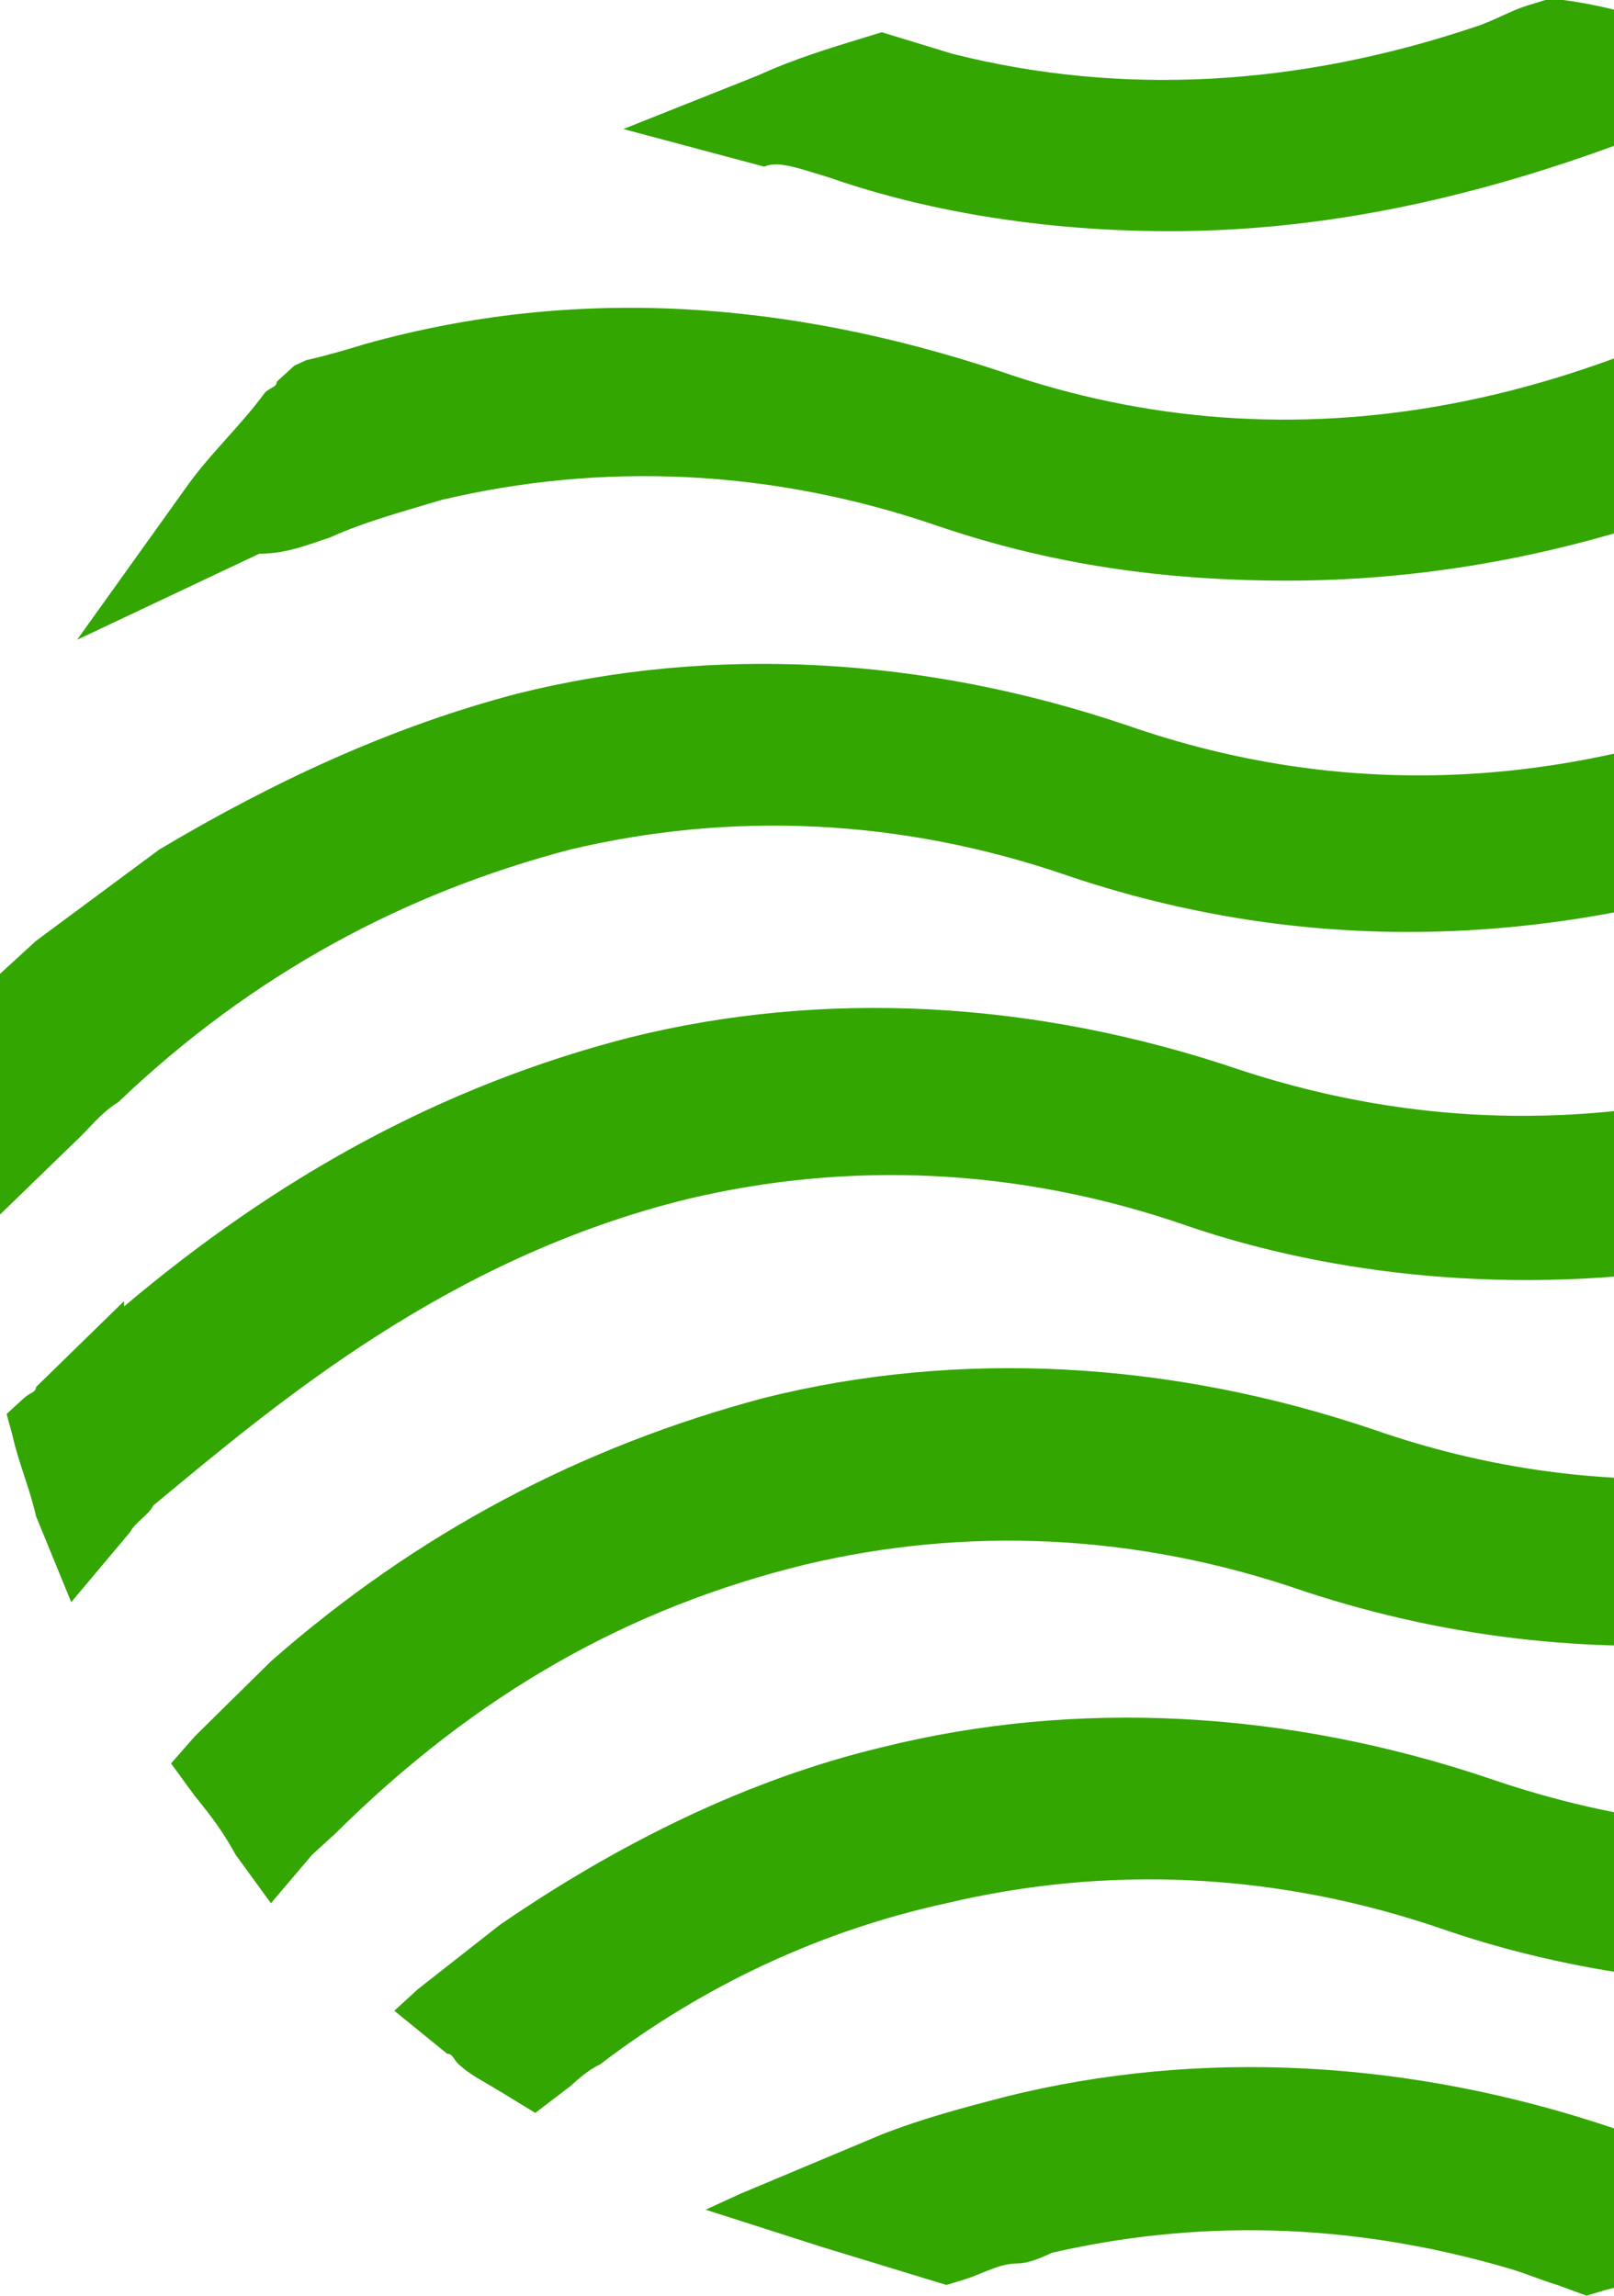 <svg width="720" height="1024" viewBox="0 0 720 1024" fill="none" xmlns="http://www.w3.org/2000/svg">
<path d="M665.855 793.778C574.153 762.603 479.83 757.807 393.367 779.39C333.105 793.778 275.463 822.556 223.061 858.527L186.38 887.305L175.899 896.897L199.48 916.082C202.1 916.082 202.1 918.48 204.721 920.878C209.961 925.674 215.201 928.072 223.061 932.869L238.781 942.461L254.502 930.47C257.122 928.072 262.362 923.276 267.602 920.878C314.764 884.906 367.165 860.925 422.187 848.935C492.929 832.148 568.912 834.546 644.894 860.925C707.776 882.508 836.161 908.888 990.746 848.935L995.986 846.537L1003.85 839.343C1003.85 836.944 1006.47 836.944 1009.09 834.546C1022.19 820.157 1035.29 805.769 1045.77 788.982L1098.17 714.641L1014.33 757.806C891.182 820.157 778.519 832.148 665.855 793.778Z" fill="#33A602"/>
<path d="M306.881 534.777C377.623 517.99 453.606 520.388 529.588 546.767C613.431 575.545 828.278 616.313 1069.33 417.27L1108.63 381.298L1111.25 378.9L1121.73 369.307L1116.49 357.317C1113.87 347.724 1108.63 335.734 1103.39 323.744L1090.29 290.169L1064.09 314.151C1061.47 318.947 1056.22 321.345 1050.98 326.141C935.701 434.056 757.535 544.369 553.169 477.222C461.466 446.047 367.143 441.251 280.68 462.834C196.838 484.417 123.475 525.184 55.353 582.739V580.341L16.052 618.711C16.052 621.109 13.432 621.109 10.812 623.507L2.951 630.701L5.571 640.293C8.191 652.284 13.431 664.275 16.052 676.265L31.772 714.635L57.973 683.46C60.593 678.664 65.833 676.266 68.453 671.469C123.475 625.905 199.458 561.156 306.881 534.777Z" fill="#33A602"/>
<path d="M52.75 491.618C113.012 434.063 181.133 398.092 254.496 378.907C325.238 362.12 401.221 364.518 477.203 390.897C713.011 470.035 917.377 340.537 1006.46 270.992L1040.52 239.817L1053.62 230.224L1043.14 215.836C1035.28 208.641 1030.04 199.049 1022.18 189.456L1006.46 170.271L988.119 187.058C985.499 189.456 980.259 194.252 977.639 196.65C867.596 292.575 697.29 390.898 503.404 323.751C411.701 292.575 317.378 287.779 230.915 309.362C175.893 323.75 123.492 347.731 71.09 378.907L16.068 419.675C10.828 424.471 8.208 426.869 2.968 431.665L-2.272 436.461V443.656C-4.892 460.443 -4.892 477.229 -7.513 491.618L-10.133 551.571L34.409 508.404C39.649 503.608 44.89 496.414 52.75 491.618Z" fill="#33A602"/>
<path d="M741.847 956.854L736.606 971.242L741.847 956.854C733.987 954.455 728.747 952.057 720.887 949.659C629.184 918.483 534.86 913.688 448.397 935.271C430.057 940.067 411.717 944.863 393.376 952.057L330.493 978.436L314.773 985.63L367.175 1002.42C382.896 1007.21 398.616 1012.01 414.336 1016.81L422.196 1019.2L430.057 1016.81C437.917 1014.41 445.777 1009.61 453.638 1009.61C458.878 1009.61 464.118 1007.21 469.358 1004.82C532.24 990.427 600.362 990.427 673.725 1012.01C681.585 1014.41 686.825 1016.81 694.686 1019.2L707.786 1024L715.646 1021.6C733.987 1016.81 754.947 1012.01 770.668 1004.82L844.03 980.835L768.048 964.048C760.188 961.649 749.707 959.252 741.847 956.854Z" fill="#33A602"/>
<path d="M1142.7 460.439L1103.39 496.411C1098.15 501.207 1092.92 506.003 1087.67 510.799C980.252 604.326 807.326 705.046 613.44 637.899C521.737 606.723 427.414 601.928 340.951 623.511C259.728 645.094 186.365 683.463 120.863 741.018L86.802 774.591L76.322 786.582L86.802 800.971C94.663 810.563 99.903 817.758 105.143 827.35L120.863 848.933L139.204 827.35C141.824 824.952 147.064 820.155 149.684 817.757C212.566 755.406 280.689 717.036 359.291 697.852C430.033 681.065 506.016 683.463 581.998 709.842C647.5 731.425 715.623 738.62 783.745 731.426C904.269 719.435 1024.79 657.084 1113.88 587.539C1119.12 582.743 1124.36 580.345 1129.6 575.549L1137.46 568.354V561.16C1137.46 546.771 1140.08 529.985 1140.08 515.596L1142.7 460.439Z" fill="#33A602"/>
<path d="M147.053 239.808L139.193 225.419L147.053 239.808C162.773 232.614 181.115 227.817 196.835 223.021C267.577 206.234 343.56 208.632 419.542 235.011C469.324 251.798 519.105 258.992 574.127 258.992C684.171 258.992 794.214 223.021 896.397 153.476L935.698 124.698L948.799 115.106L925.218 98.319C917.358 91.124 906.878 83.93 896.397 79.134L880.677 69.542L867.576 79.134C862.336 81.532 859.716 86.329 854.476 88.727C715.611 184.651 576.747 211.03 445.743 165.466C351.42 134.291 257.097 127.097 162.774 153.476C154.913 155.874 147.053 158.272 136.573 160.67L131.333 163.068L123.472 170.262C123.472 172.66 120.853 172.661 118.233 175.059C107.752 189.447 94.651 201.438 84.171 215.827L34.39 285.372L115.612 247.002C128.713 247.002 139.193 242.206 147.053 239.808Z" fill="#33A602"/>
<path d="M361.913 76.739L369.773 79.137C403.834 91.128 456.237 103.118 521.739 103.118C589.861 103.118 655.363 88.73 720.865 64.749L802.087 28.777L747.066 11.991C731.346 7.194 715.624 2.398 697.284 0H689.424L681.564 2.398C673.704 4.796 665.843 9.592 657.983 11.991C579.38 38.37 500.778 43.166 424.795 23.981C416.935 21.583 409.075 19.184 401.215 16.786L393.355 14.388L385.494 16.786C369.773 21.582 354.053 26.379 338.333 33.573L278.07 57.554L340.953 74.341C346.193 71.943 354.053 74.341 361.913 76.739Z" fill="#33A602"/>
</svg>
